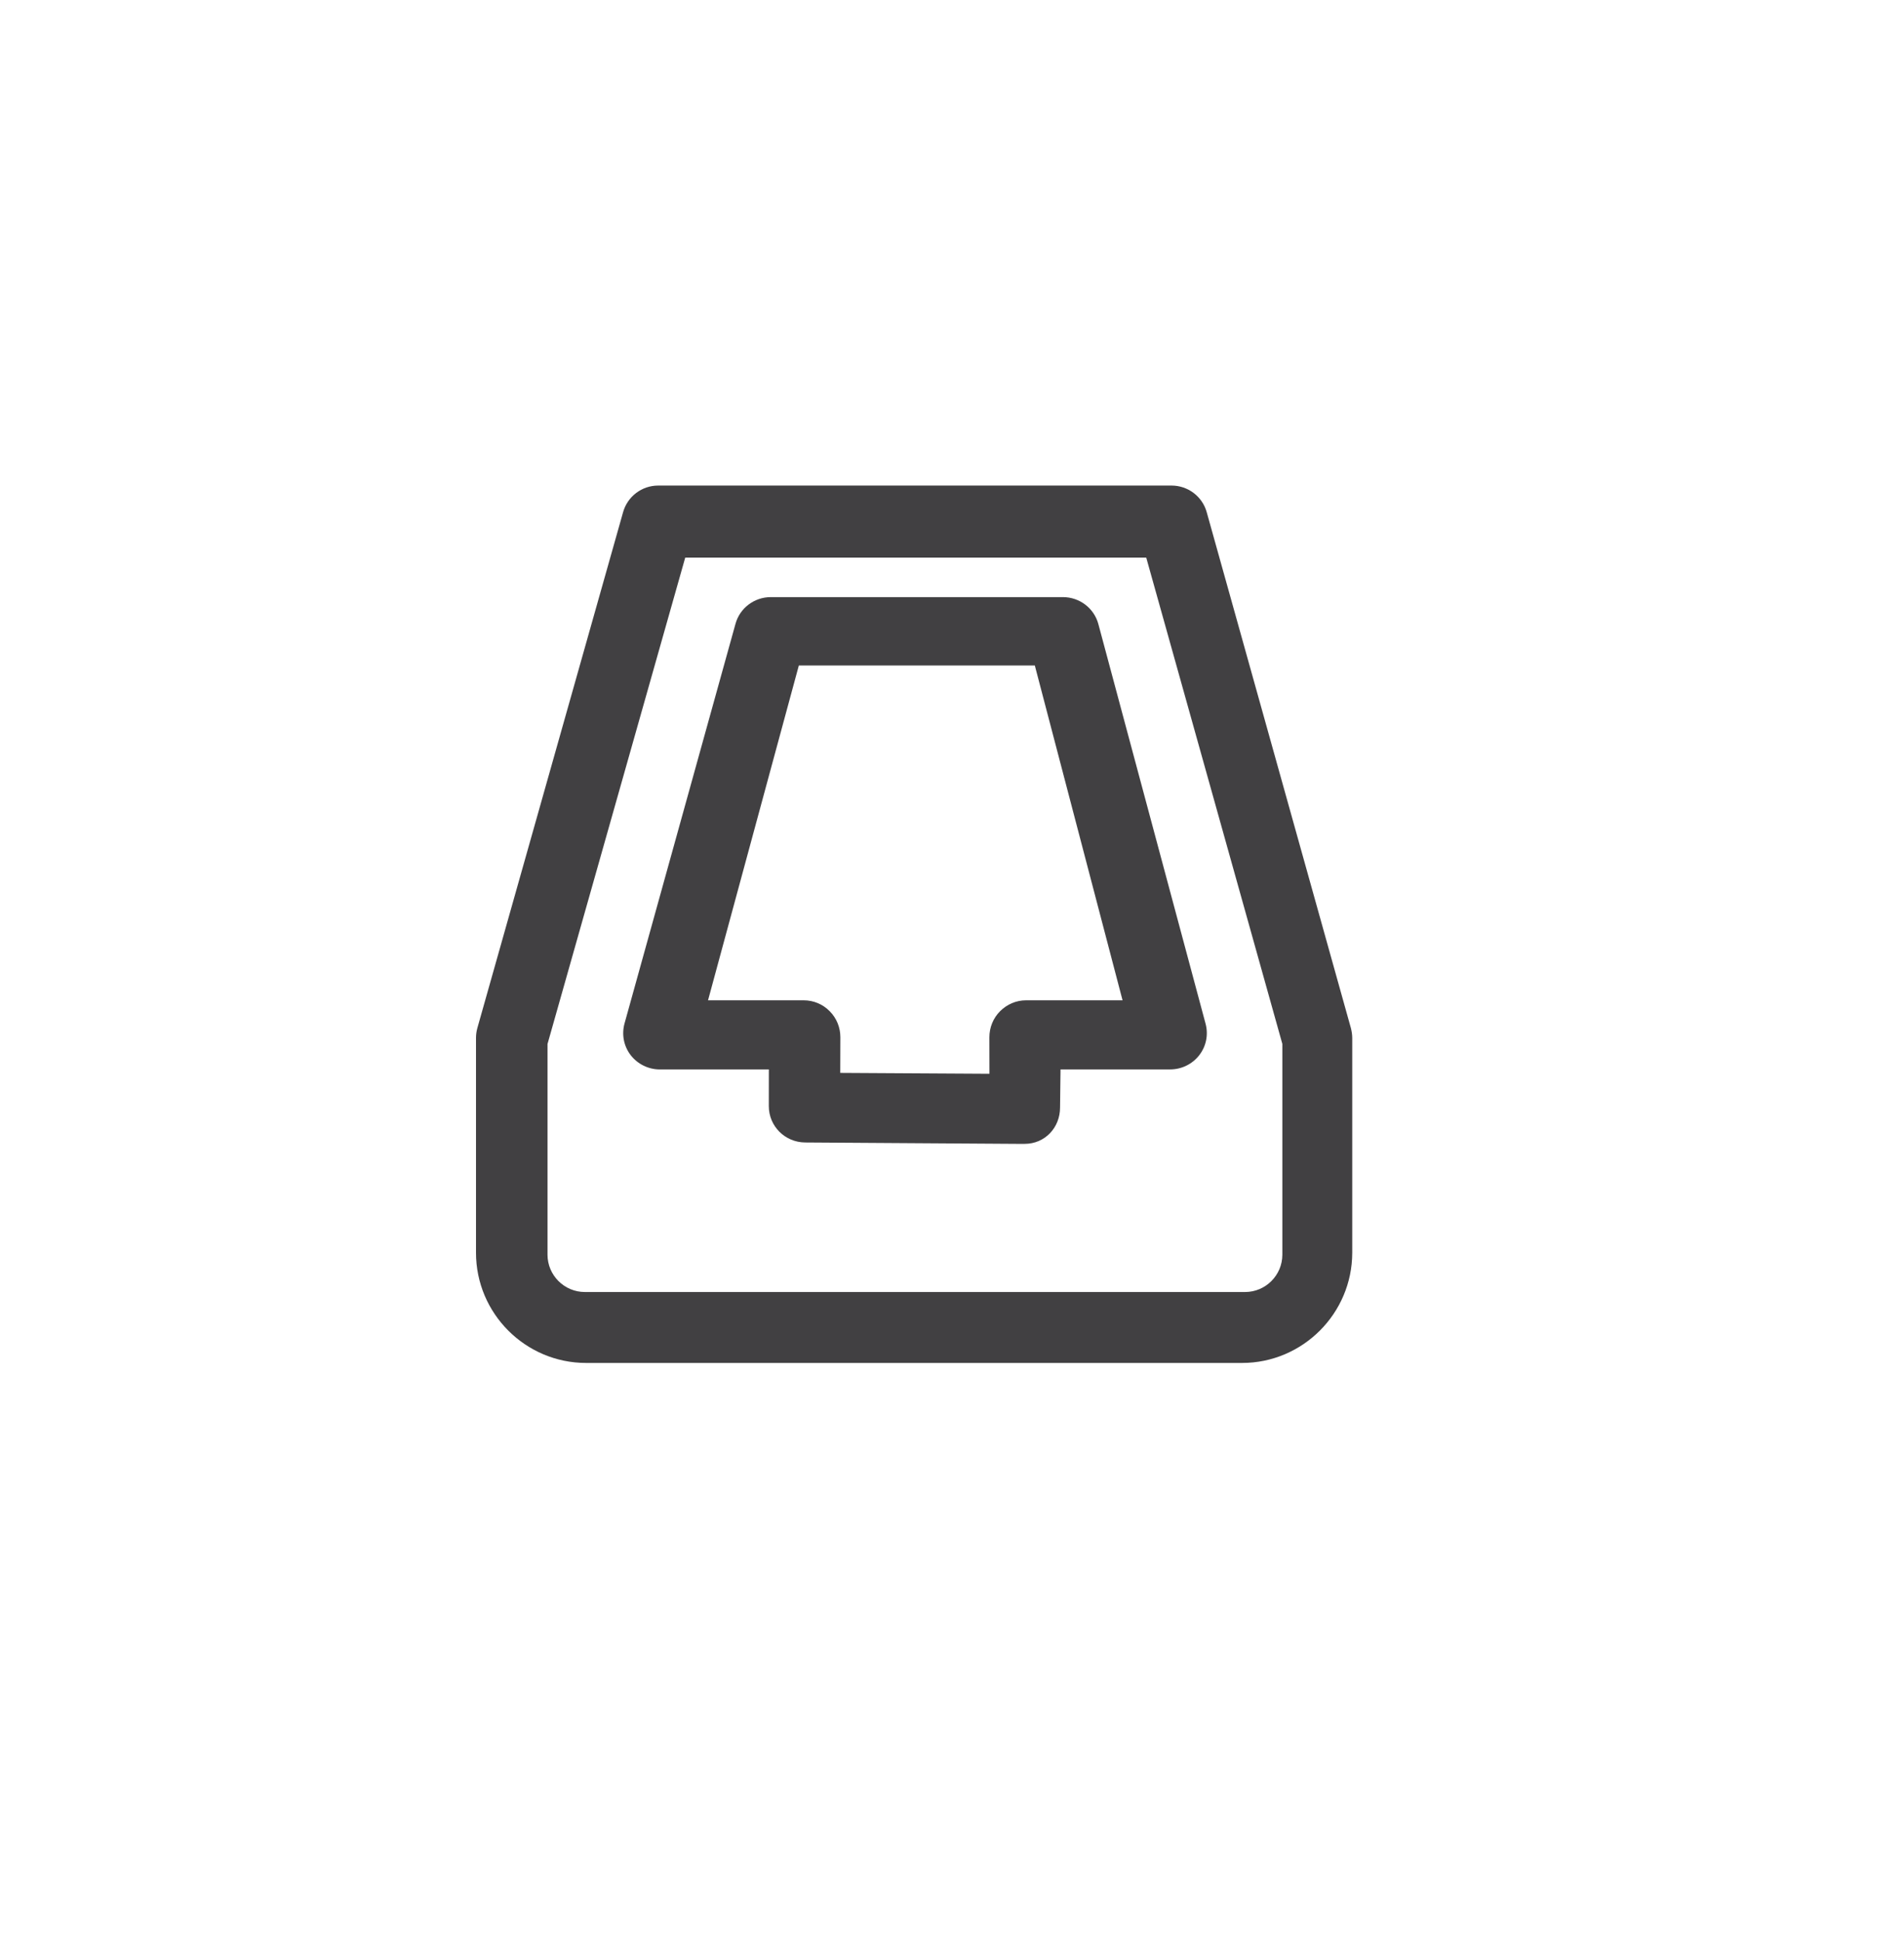 <?xml version="1.0" encoding="utf-8"?>
<!-- Generator: Adobe Illustrator 15.0.0, SVG Export Plug-In . SVG Version: 6.00 Build 0)  -->
<!DOCTYPE svg PUBLIC "-//W3C//DTD SVG 1.0//EN" "http://www.w3.org/TR/2001/REC-SVG-20010904/DTD/svg10.dtd">
<svg version="1.0" id="Layer_1" xmlns="http://www.w3.org/2000/svg" xmlns:xlink="http://www.w3.org/1999/xlink" x="0px" y="0px"
	 width="52px" height="53px" viewBox="0 0 52 53" enable-background="new 0 0 52 53" xml:space="preserve">
<g>
	<g>
		<path fill="#414042" d="M33.921,37.215H16.008c-1.658,0-3.008-1.351-3.008-3.01v-5.867c0-0.093,0.014-0.185,0.038-0.271
			l3.979-14.082c0.121-0.43,0.512-0.727,0.959-0.727h14.021c0.445,0,0.841,0.297,0.96,0.729l3.937,14.084
			c0.022,0.086,0.037,0.18,0.037,0.27v5.867C36.928,35.864,35.578,37.215,33.921,37.215z M14.953,28.506v5.752
			c0,0.562,0.457,1.02,1.02,1.02h18.03c0.562,0,1.019-0.457,1.019-1.02v-5.754l-3.717-13.278H18.714L14.953,28.506z"/>
	</g>
	<g>
		<path fill="#414042" d="M27.965,31.234c-0.002,0-0.004,0-0.007,0l-5.968-0.039c-0.551-0.004-0.994-0.445-0.993-0.994l0.001-1
			h-2.977c-0.312,0-0.607-0.145-0.797-0.391c-0.188-0.244-0.25-0.562-0.168-0.863l3.031-10.914c0.119-0.432,0.516-0.729,0.964-0.729
			h7.978c0.453,0,0.851,0.301,0.968,0.736l2.929,10.915c0.079,0.299,0.016,0.614-0.174,0.858c-0.189,0.243-0.482,0.387-0.793,0.387
			h-2.995c0,0-0.013,0.976-0.013,1.041c0,0.55-0.414,0.992-0.967,0.992C27.98,31.234,27.973,31.234,27.965,31.234z M22.948,29.295
			l4.075,0.024l-0.002-0.996c0-0.269,0.104-0.524,0.293-0.713c0.188-0.188,0.44-0.297,0.707-0.297h2.637l-2.396-9.142h-6.445
			l-2.48,9.142h2.614c0.266,0,0.521,0.106,0.708,0.297c0.188,0.188,0.293,0.444,0.292,0.713L22.948,29.295L22.948,29.295z"/>
	</g>
	<path fill="none" stroke="#414042" stroke-width="2" stroke-miterlimit="10" d="M31.896,28.195"/>
</g>
</svg>
